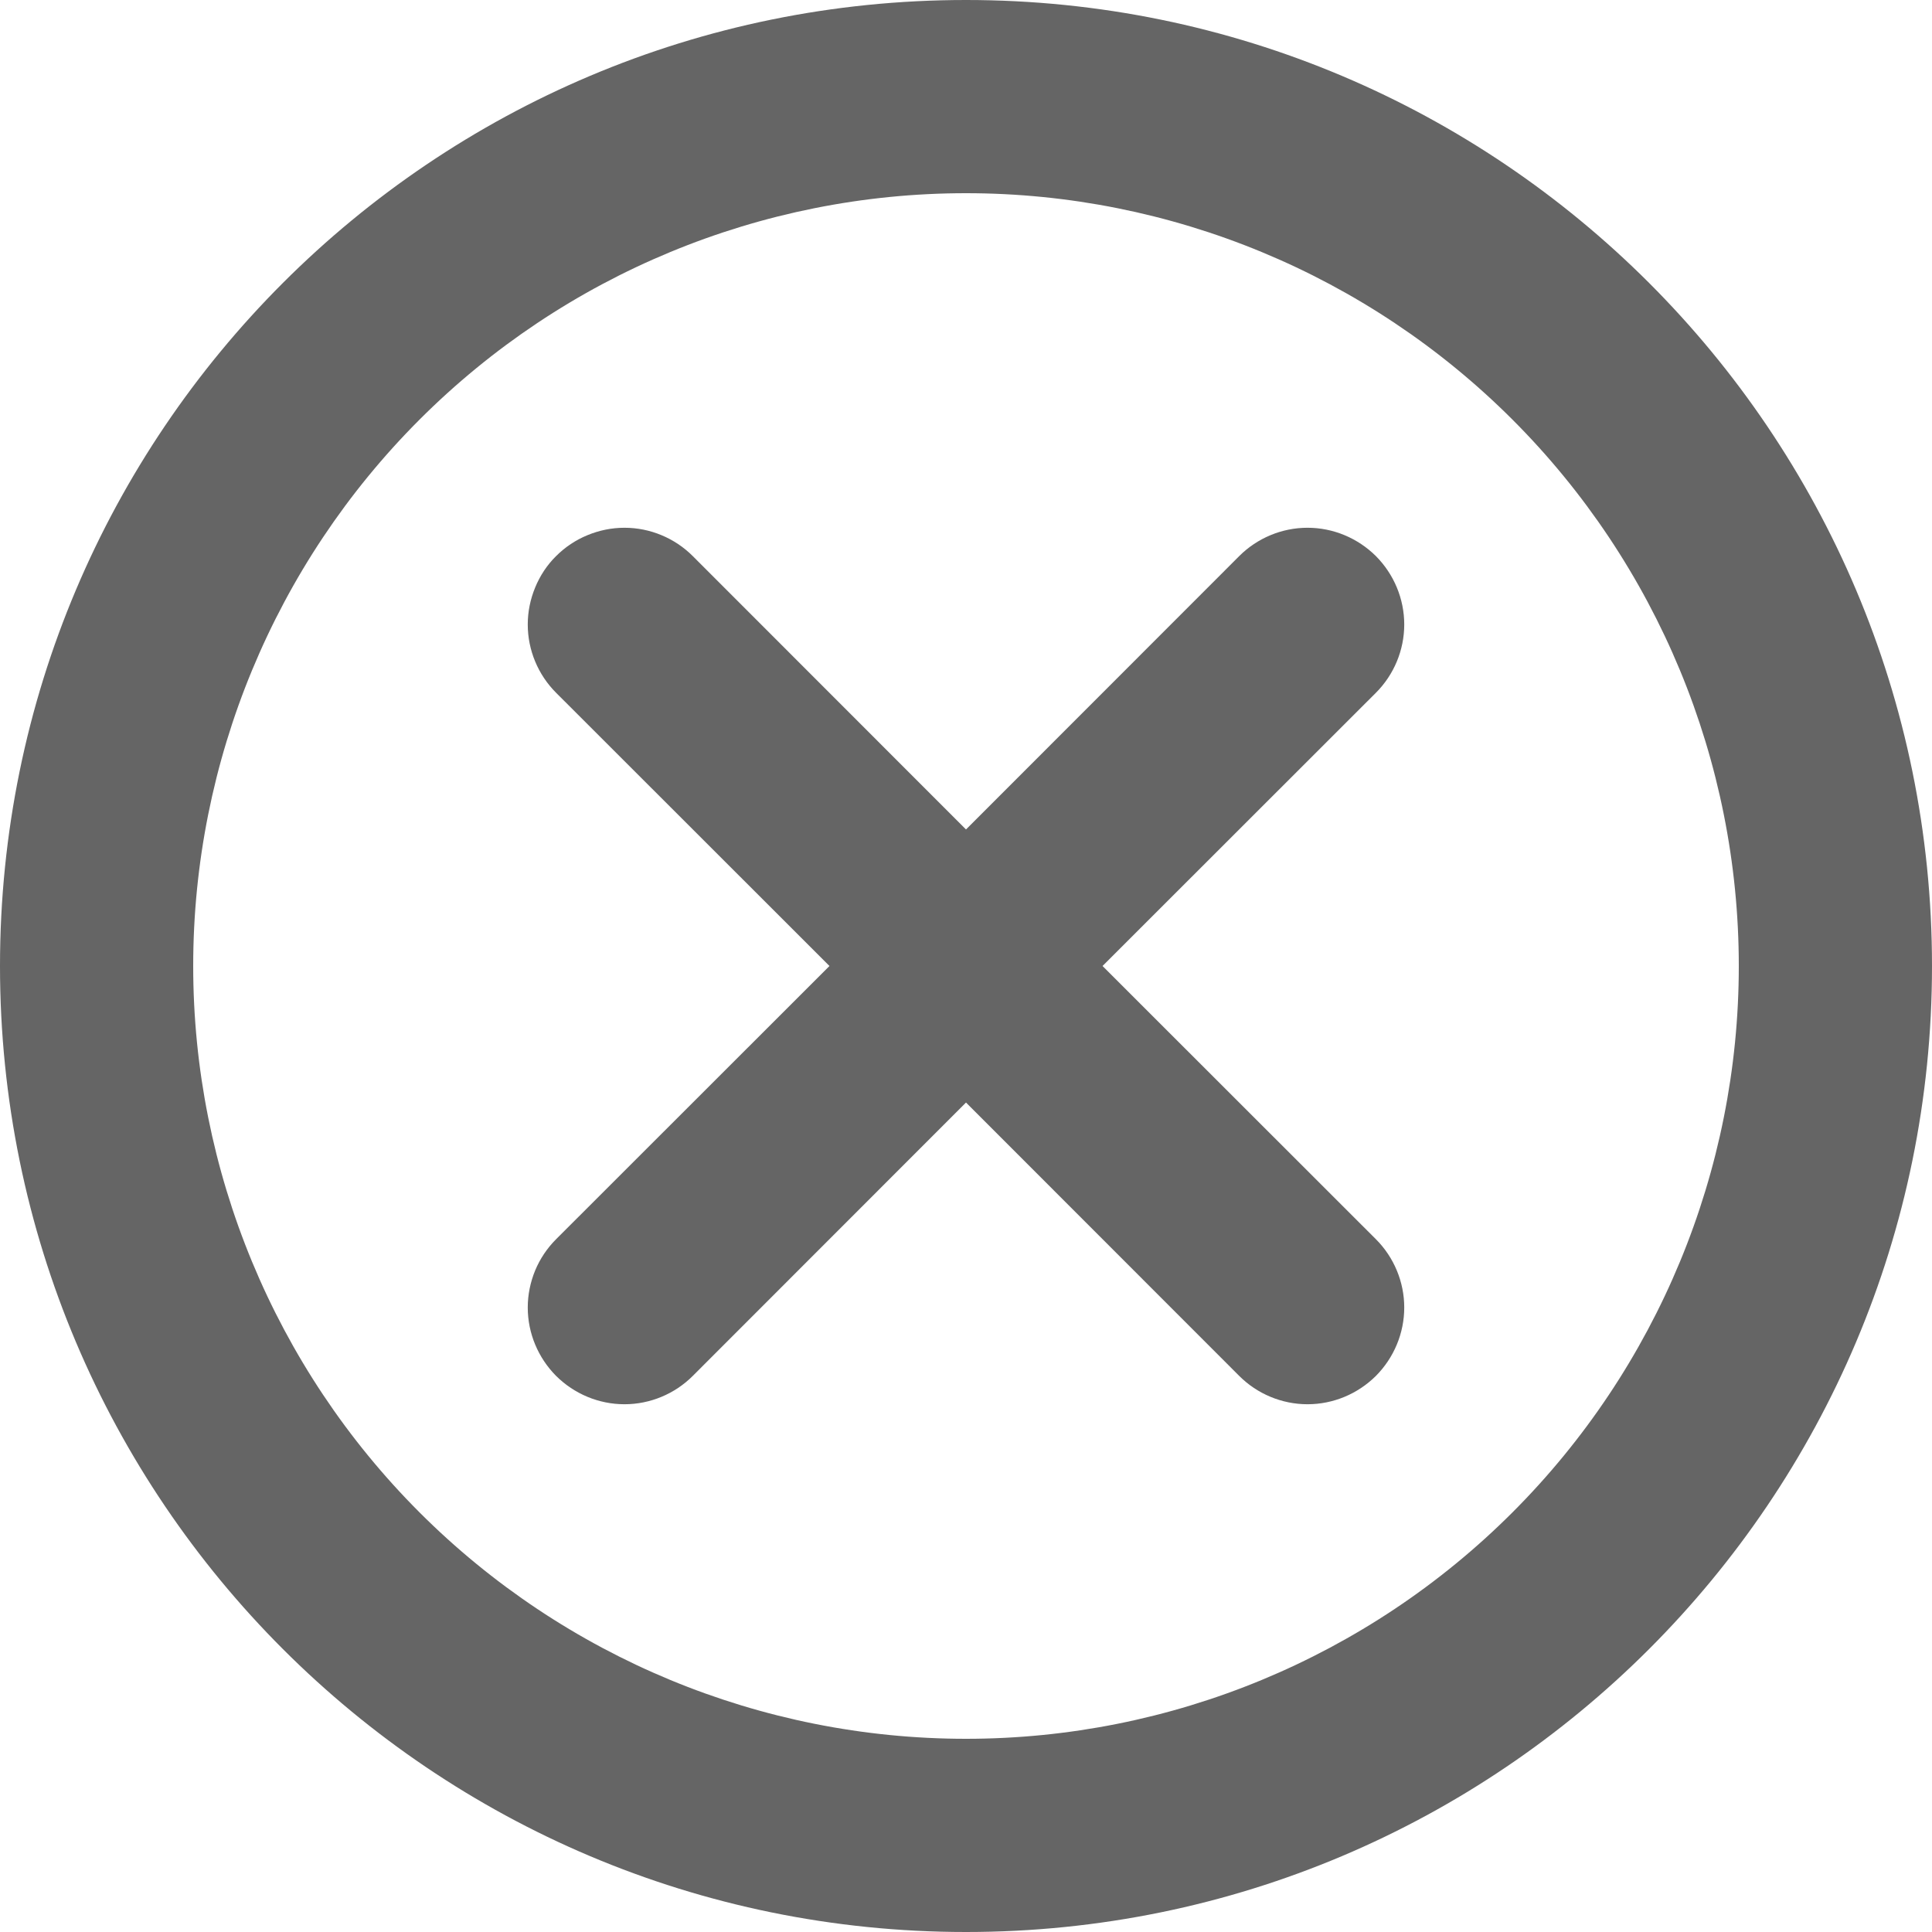 <svg xmlns="http://www.w3.org/2000/svg" width="12" height="12" fill="none" viewBox="0 0 12 12">
    <path fill="#656565" d="M6.848 6l1.698 1.697c.112.112.176.265.176.424 0 .16-.064.312-.176.425-.113.112-.265.176-.425.176-.159 0-.312-.064-.424-.176L6 6.848 4.303 8.546c-.112.112-.265.176-.424.176-.16 0-.312-.064-.425-.176-.112-.113-.176-.265-.176-.425 0-.079.016-.157.046-.23.03-.072.074-.138.13-.194L5.152 6 3.454 4.303c-.112-.112-.176-.265-.176-.424 0-.08.016-.157.046-.23.03-.073.074-.14.13-.195.056-.056.122-.1.195-.13.073-.03.15-.046.23-.046.159 0 .312.064.424.176L6 5.152l1.697-1.698c.112-.112.265-.176.424-.176.16 0 .312.064.425.176.112.113.176.265.176.425 0 .159-.064.312-.176.424L6.848 6zM6 12c-3.314 0-6-2.686-6-6s2.686-6 6-6 6 2.686 6 6-2.686 6-6 6zm0-1.2c1.273 0 2.494-.506 3.394-1.406.9-.9 1.406-2.121 1.406-3.394 0-1.273-.506-2.494-1.406-3.394C8.494 1.706 7.273 1.2 6 1.2c-1.273 0-2.494.506-3.394 1.406C1.706 3.506 1.2 4.727 1.2 6c0 1.273.506 2.494 1.406 3.394.9.9 2.121 1.406 3.394 1.406z"/>
</svg>
